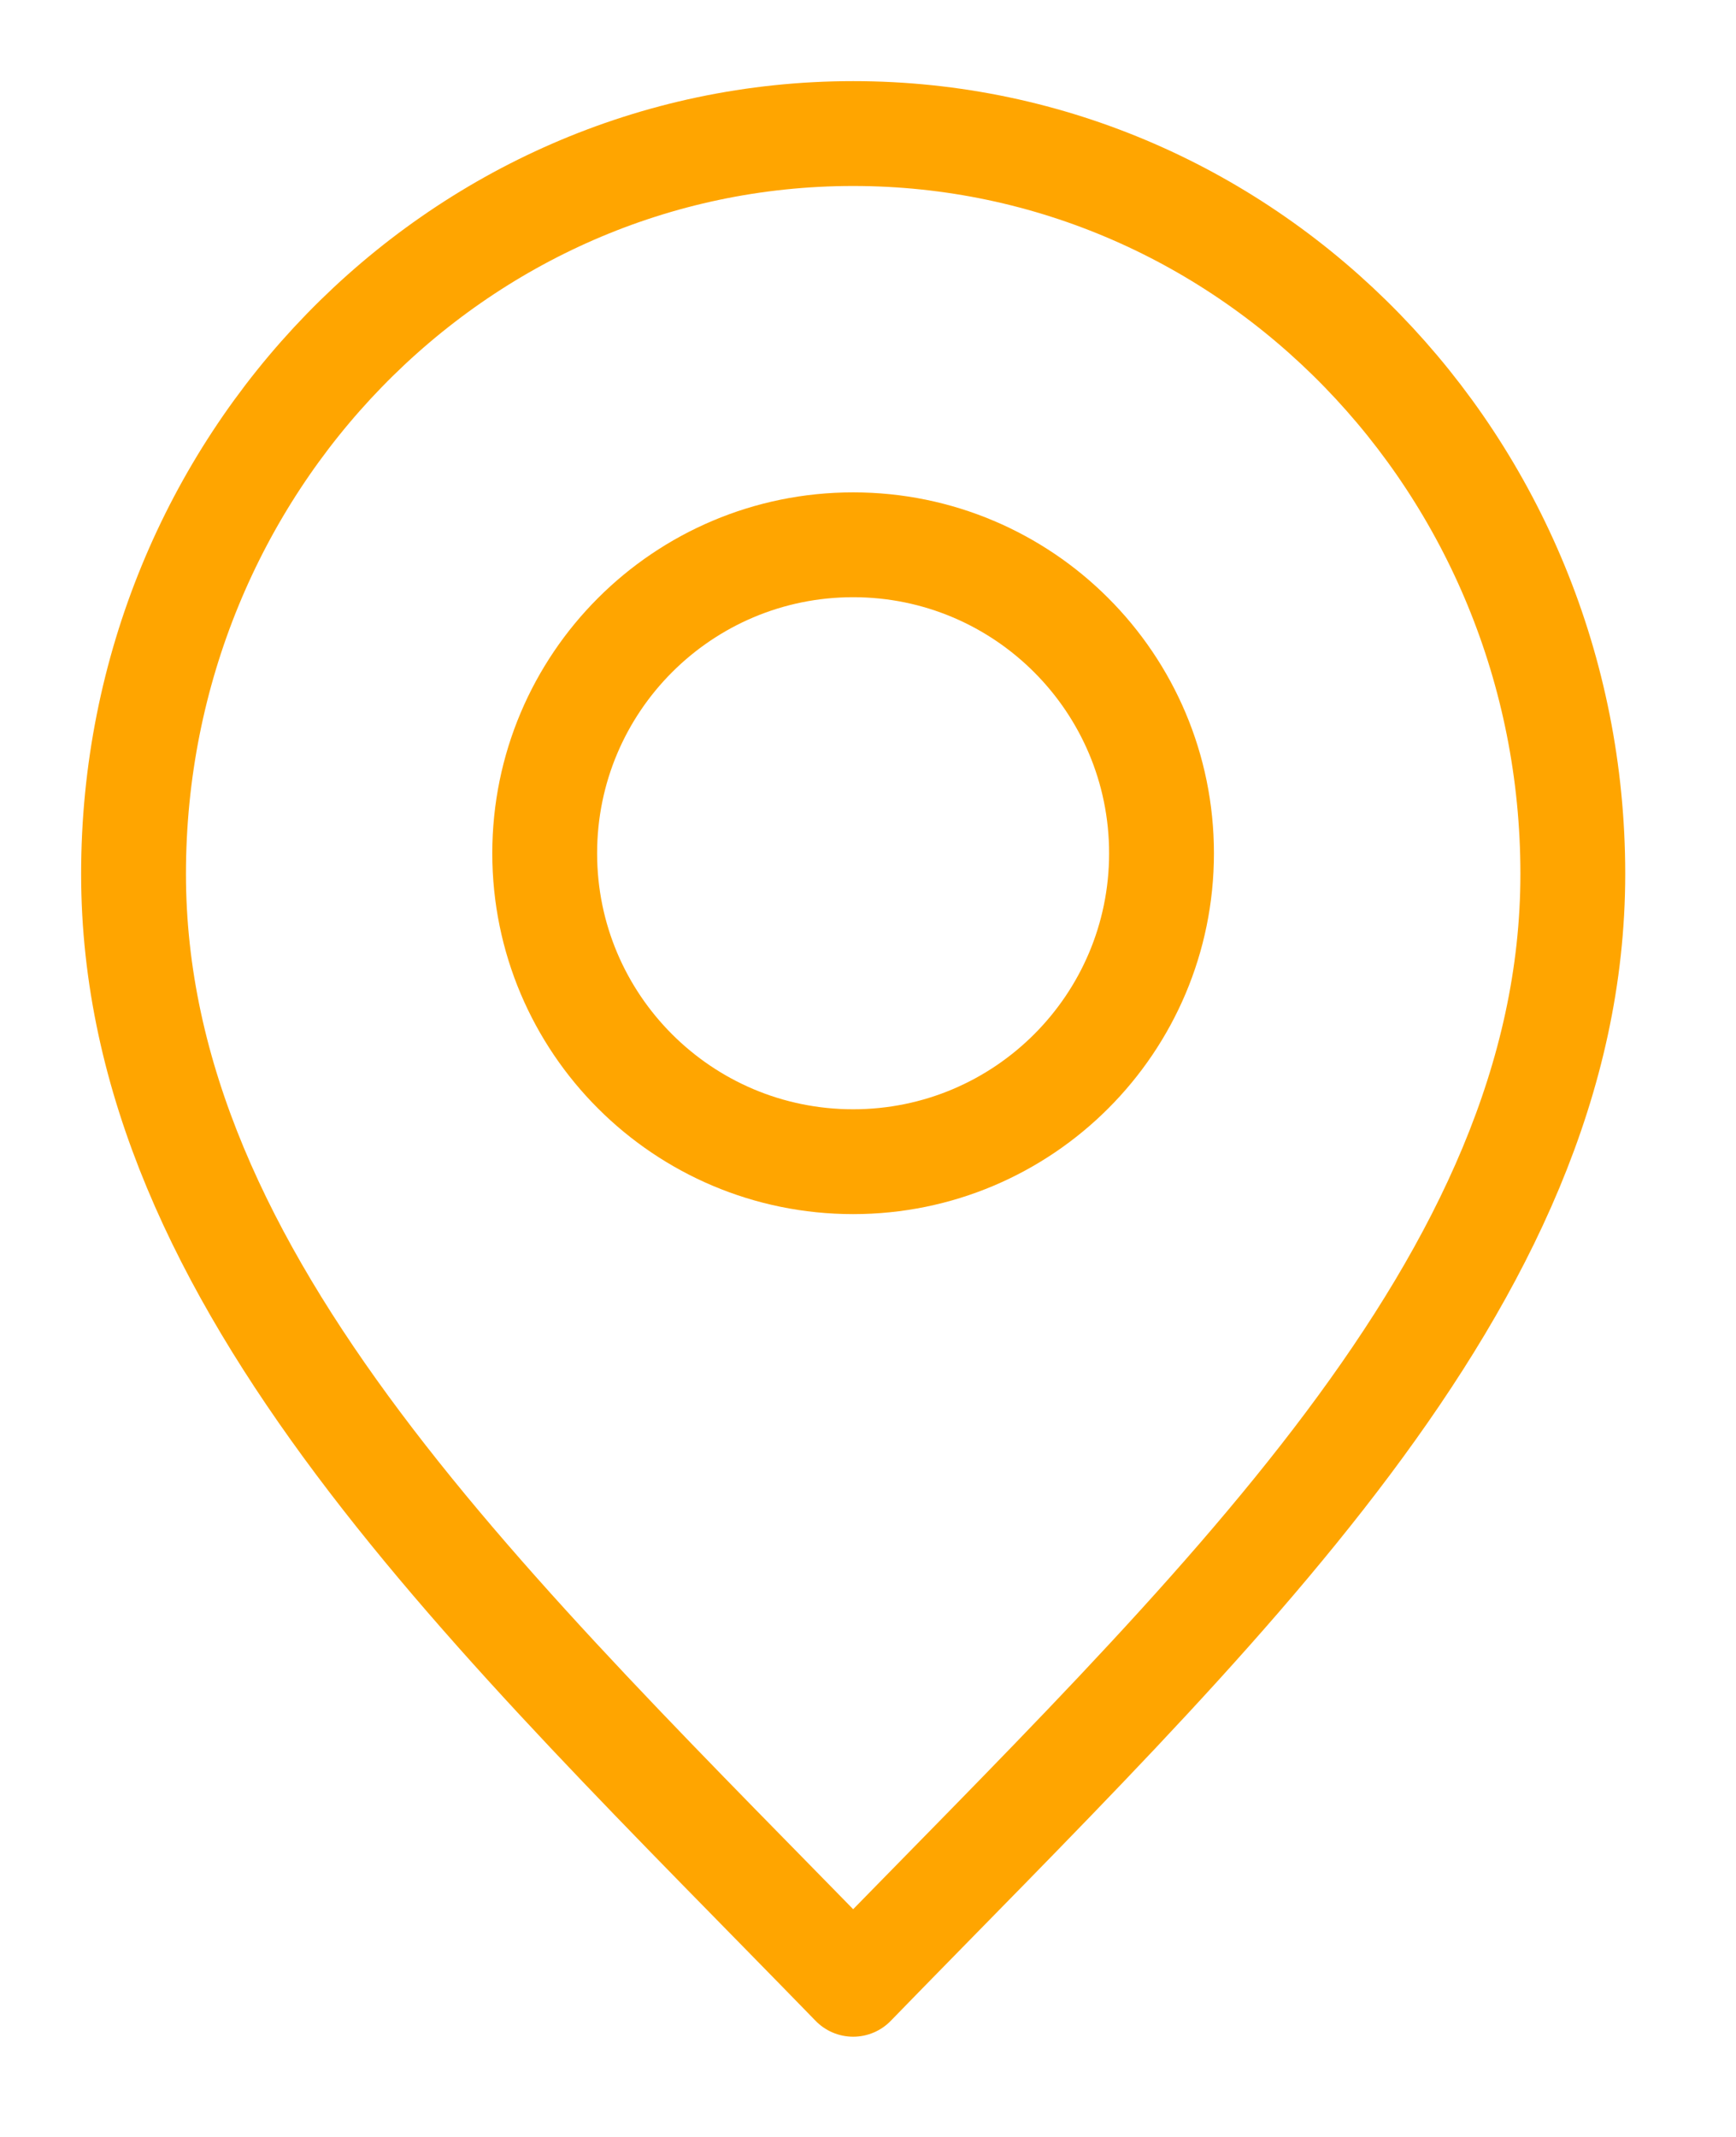 <svg width="13" height="16" viewBox="0 0 13 16" fill="none" xmlns="http://www.w3.org/2000/svg">
<g id="Group 8">
<path id="Vector" d="M6.389 14.857C9.083 12.086 11.778 9.604 11.778 6.543C11.778 3.482 9.365 1 6.389 1C3.413 1 1 3.482 1 6.543C1 9.604 3.694 12.086 6.389 14.857Z" stroke="#FFA500" stroke-width="0.785" stroke-linecap="round" stroke-linejoin="round"/>
<path id="Vector_2" d="M6.389 8.698C7.664 8.698 8.698 7.664 8.698 6.389C8.698 5.113 7.664 4.079 6.389 4.079C5.113 4.079 4.079 5.113 4.079 6.389C4.079 7.664 5.113 8.698 6.389 8.698Z" stroke="#FFA500" stroke-width="0.785" stroke-linecap="round" stroke-linejoin="round"/>
</g>
</svg>
